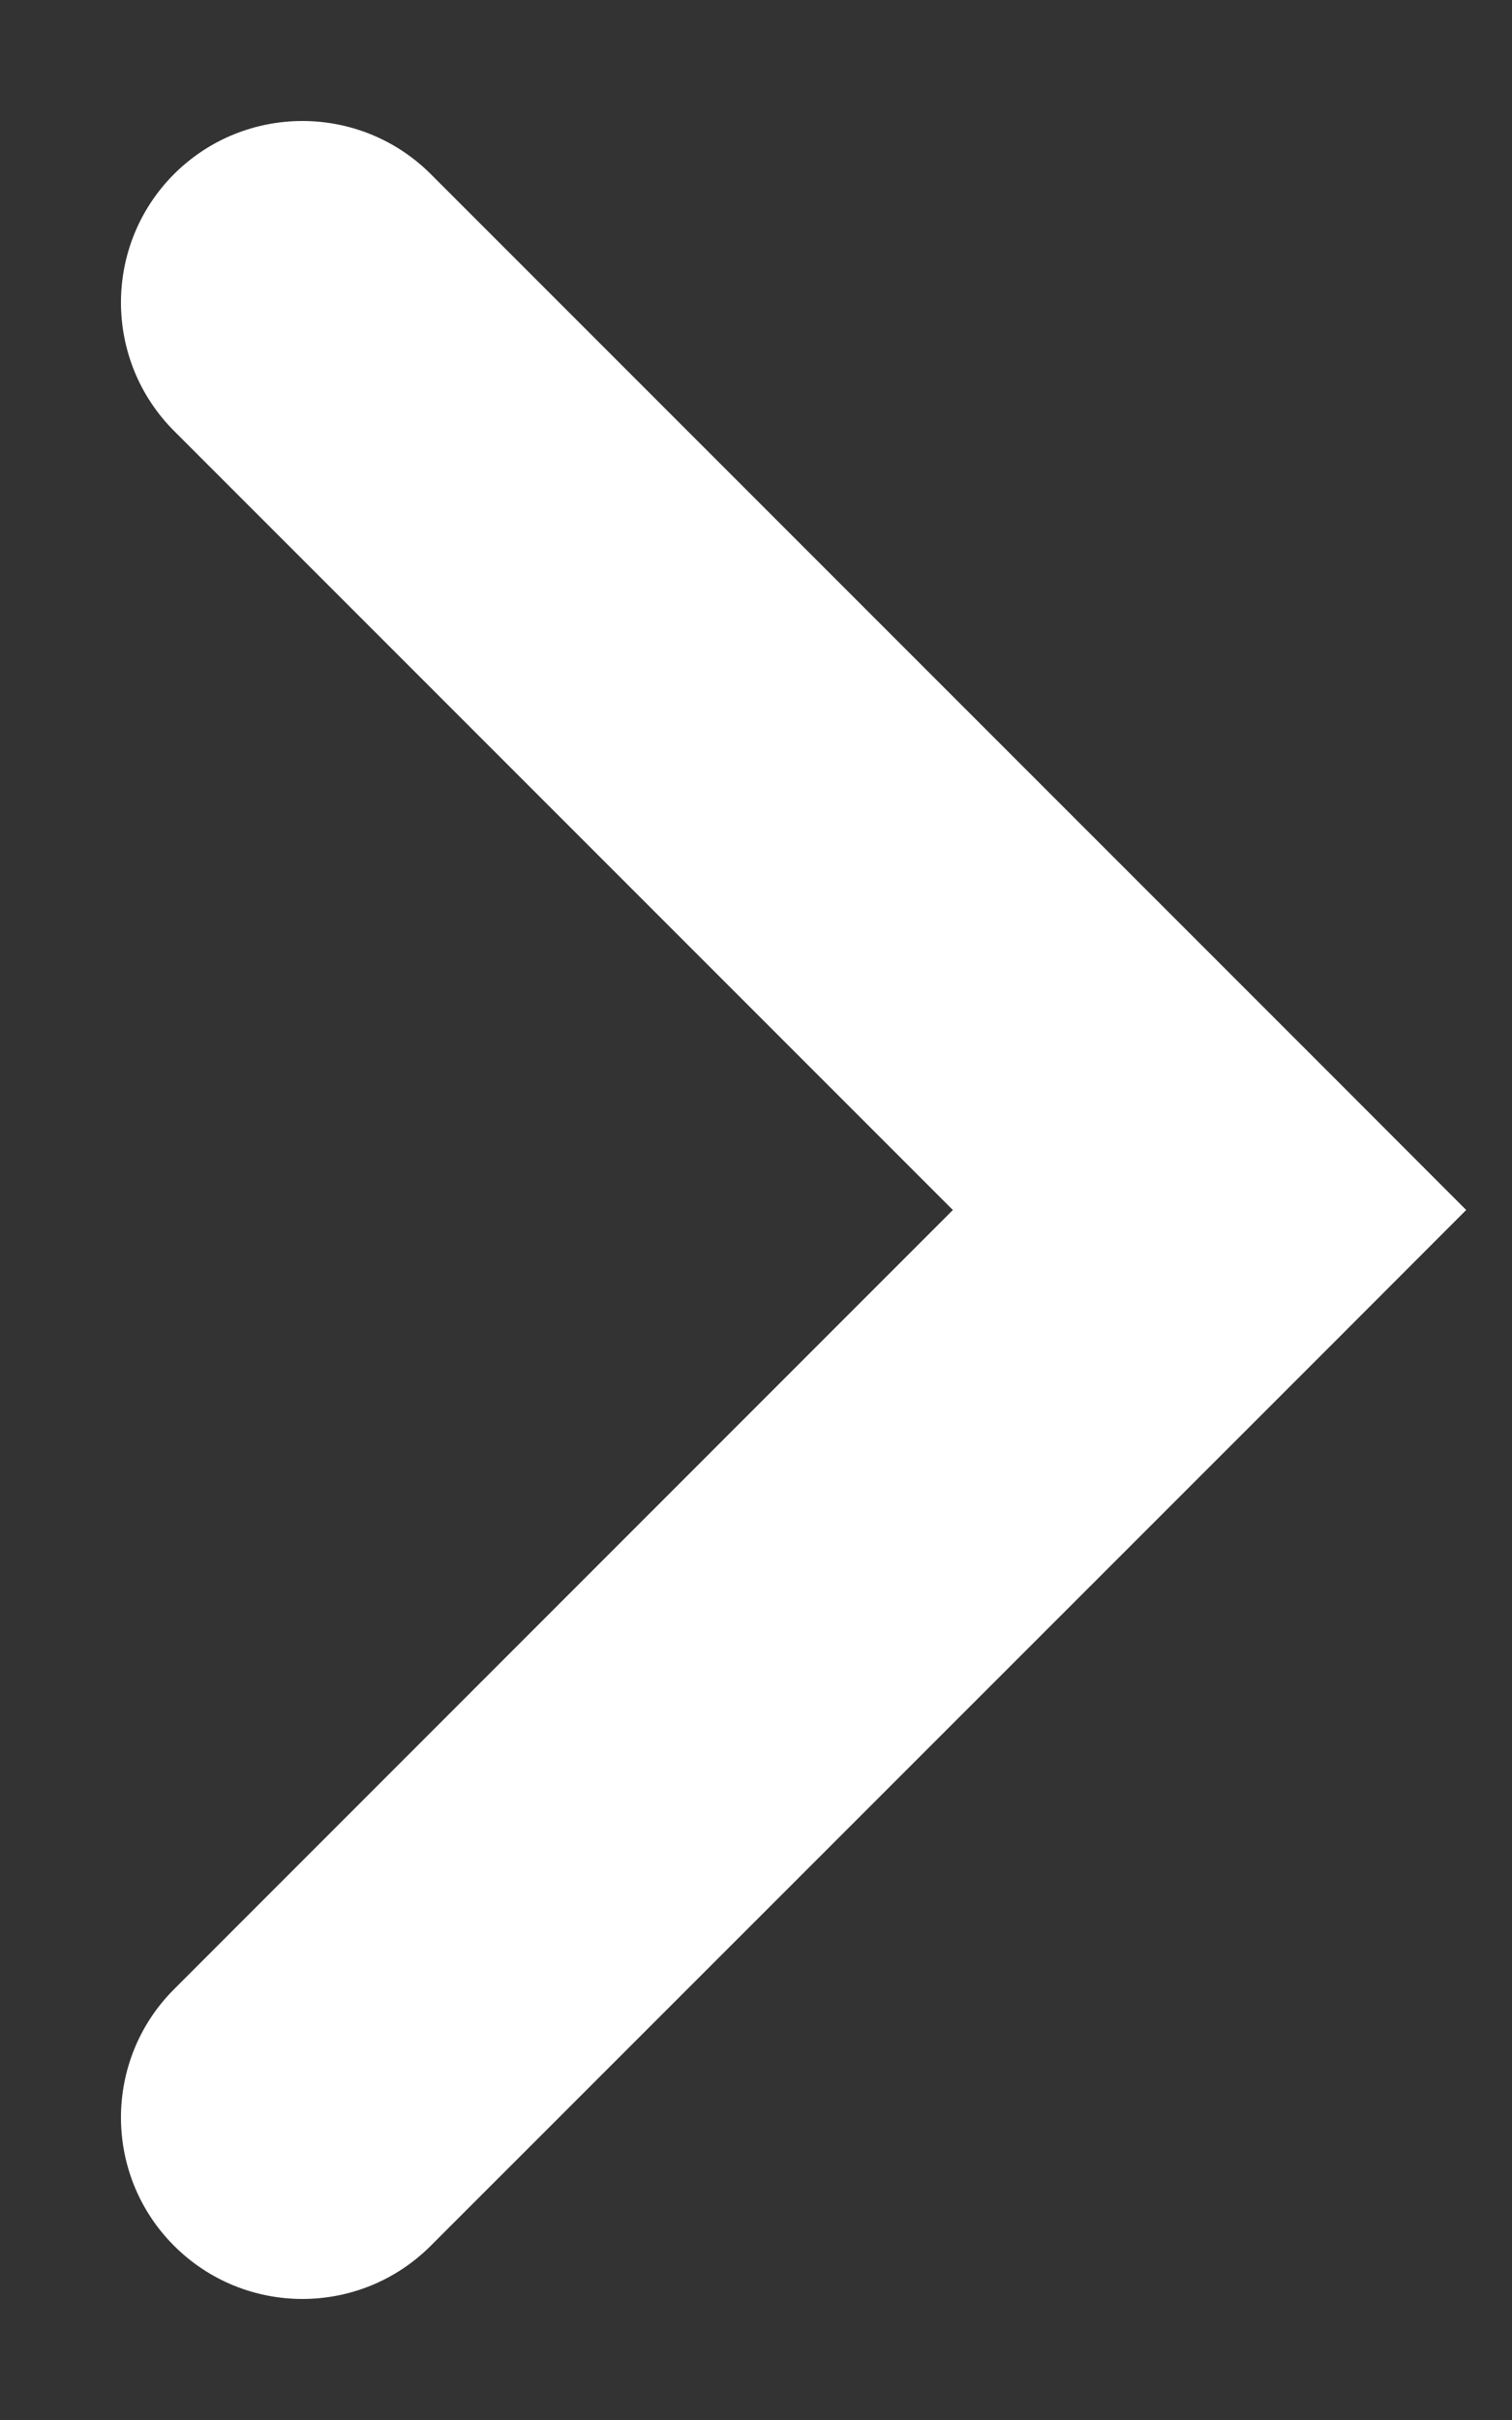 <svg width="10" height="16" viewBox="0 0 10 16" fill="none" xmlns="http://www.w3.org/2000/svg">
<rect x="0" y="0" width="10" height="16" fill="#333333" stroke="none"/>
<path d="M1.151 13.152C0.683 13.62 0.683 14.38 1.151 14.848C1.62 15.317 2.38 15.317 2.849 14.848L1.151 13.152ZM8 8L8.849 8.849L9.697 8L8.849 7.151L8 8ZM2.849 1.151C2.38 0.683 1.62 0.683 1.151 1.151C0.683 1.62 0.683 2.38 1.151 2.849L2.849 1.151ZM2.849 14.848L8.849 8.849L7.151 7.151L1.151 13.152L2.849 14.848ZM8.849 7.151L2.849 1.151L1.151 2.849L7.151 8.849L8.849 7.151Z" fill="#FFFFFF"/>
</svg>

